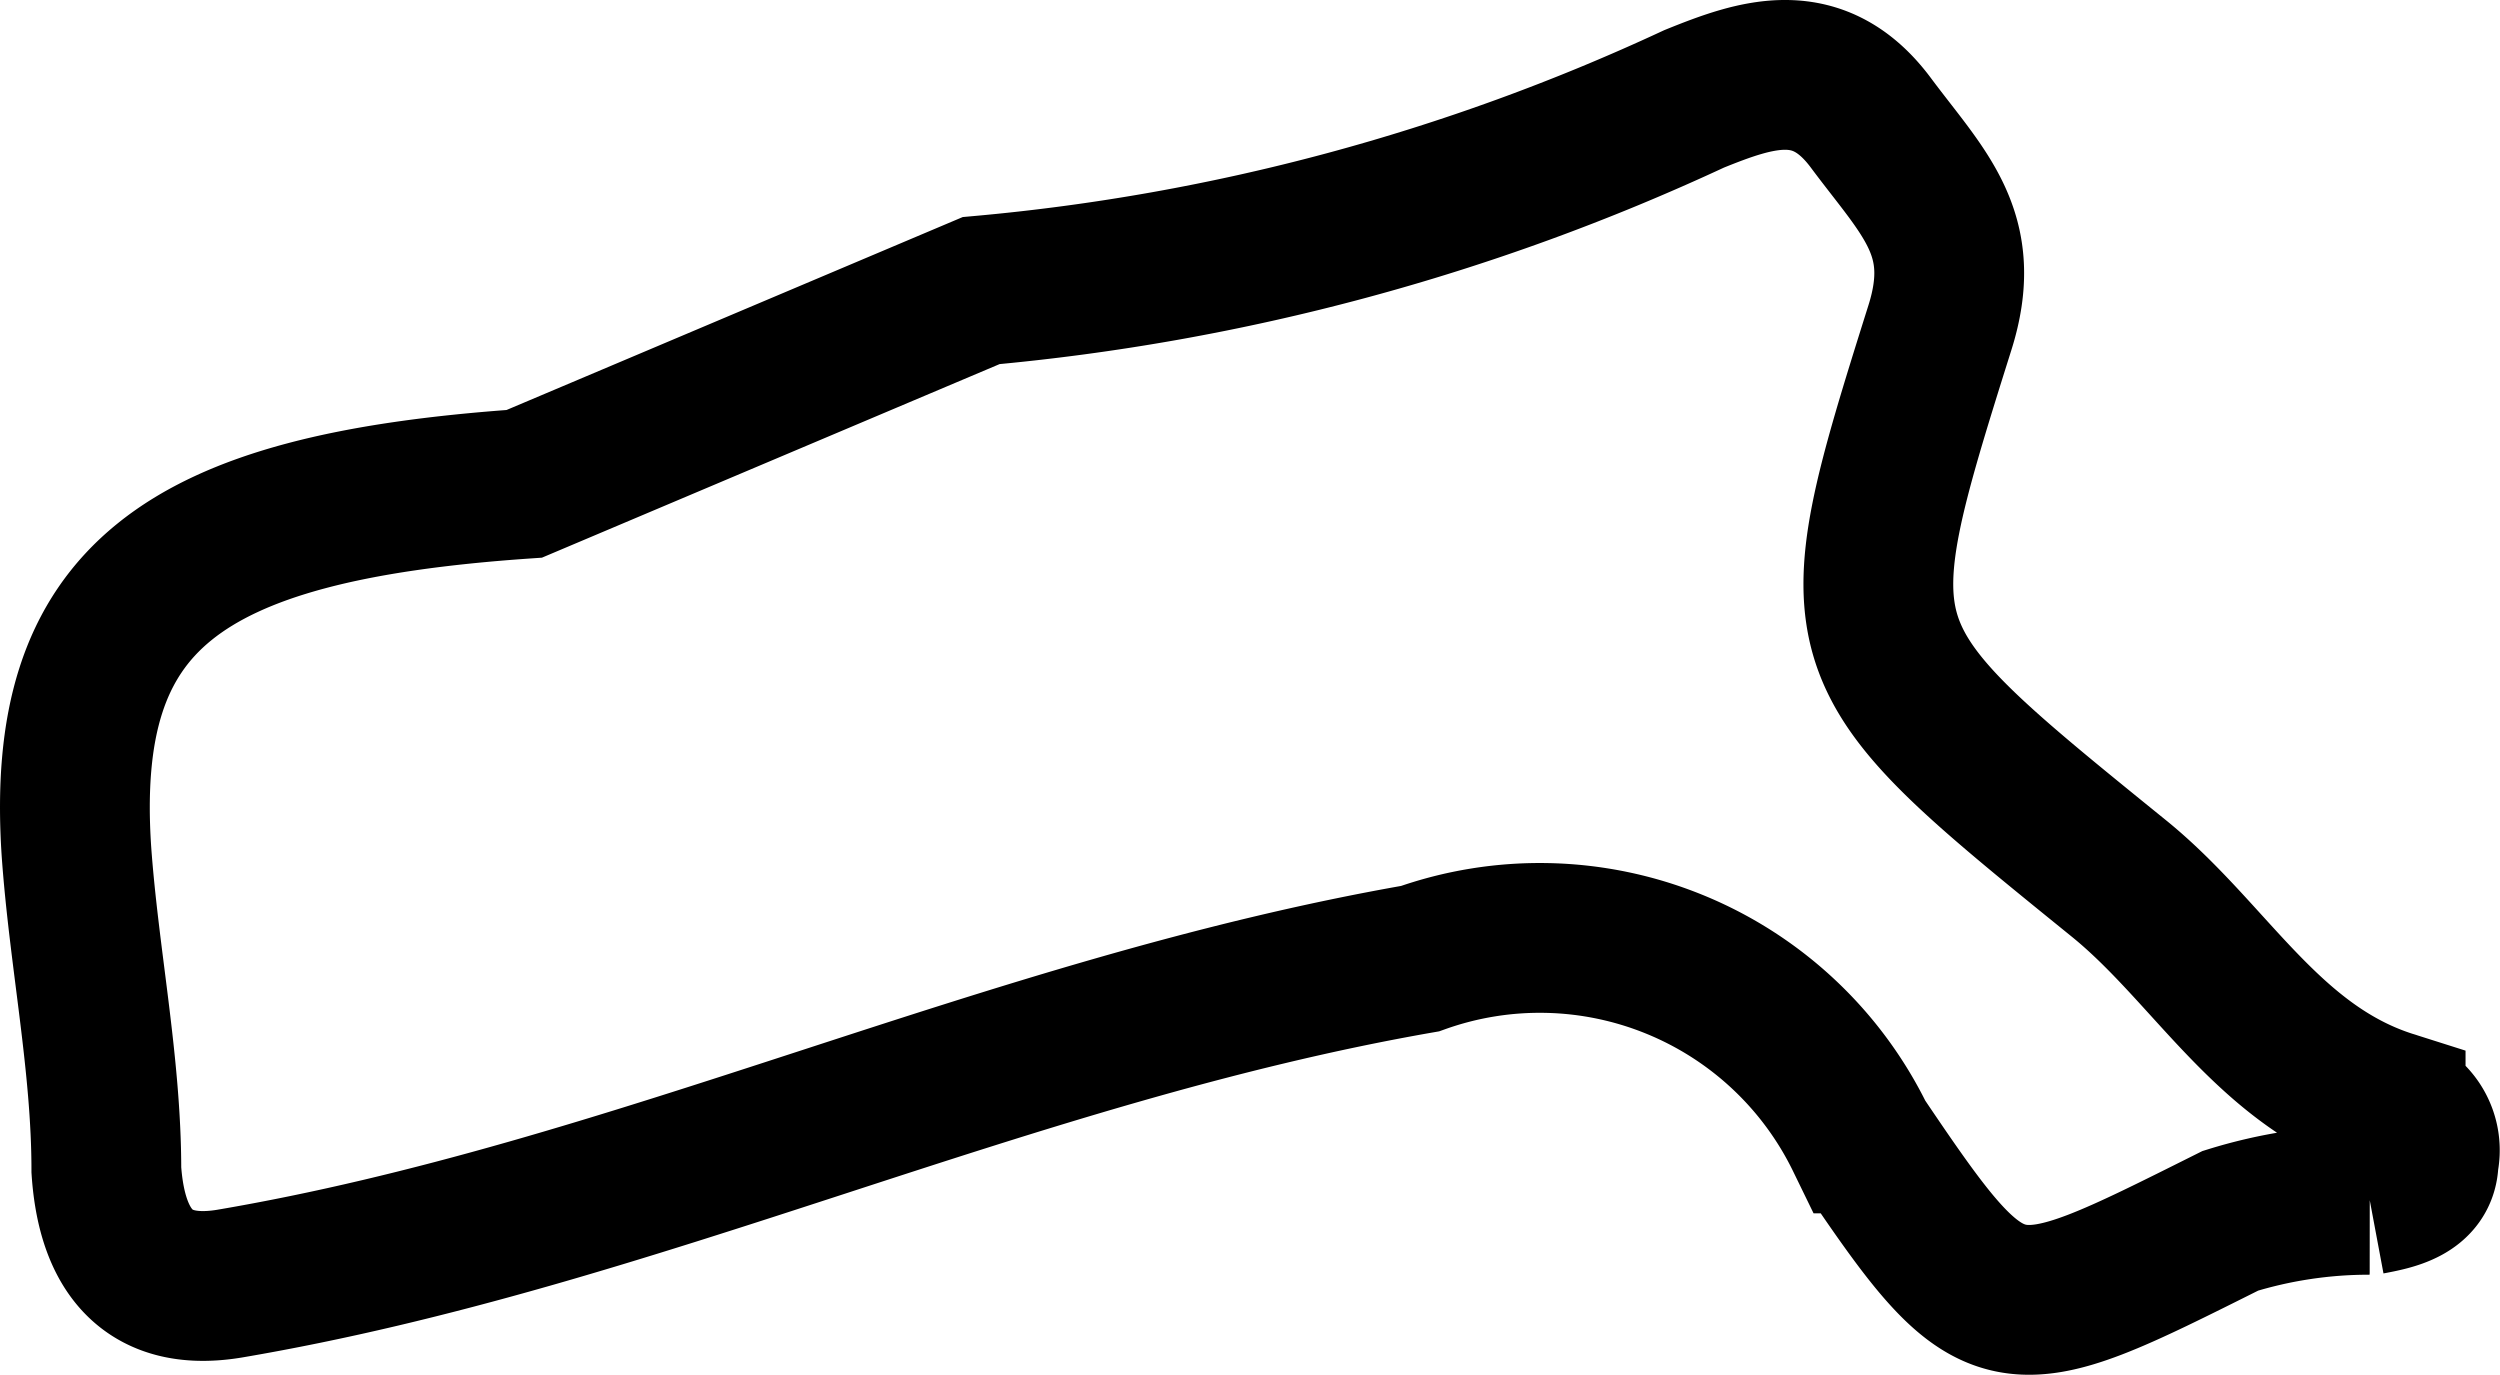 <svg xmlns="http://www.w3.org/2000/svg" viewBox="0 0 16.69 9.18"><defs><style>.cls-1{fill:none;stroke:#000;stroke-miterlimit:10;}</style></defs><g id="Layer_2" data-name="Layer 2"><g id="Layer_1-2" data-name="Layer 1"><path class="cls-1" d="M6.55,1.94A14.31,14.31,0,0,0,11.31.66c.42-.17.83-.31,1.18.16s.66.74.46,1.37c-.68,2.16-.66,2.17,1.19,3.67.62.5,1,1.26,1.82,1.52a.31.31,0,0,1,.22.37c0,.19-.2.23-.36.26a3.12,3.12,0,0,0-.93.14c-1.52.76-1.56.8-2.47-.55A2.38,2.38,0,0,0,9.48,6.4c-2.75.48-5.24,1.71-7.95,2.17-.61.1-.79-.31-.82-.76,0-.71-.15-1.42-.2-2.13C.4,4,1.19,3.39,3.5,3.23Z"/></g></g></svg>